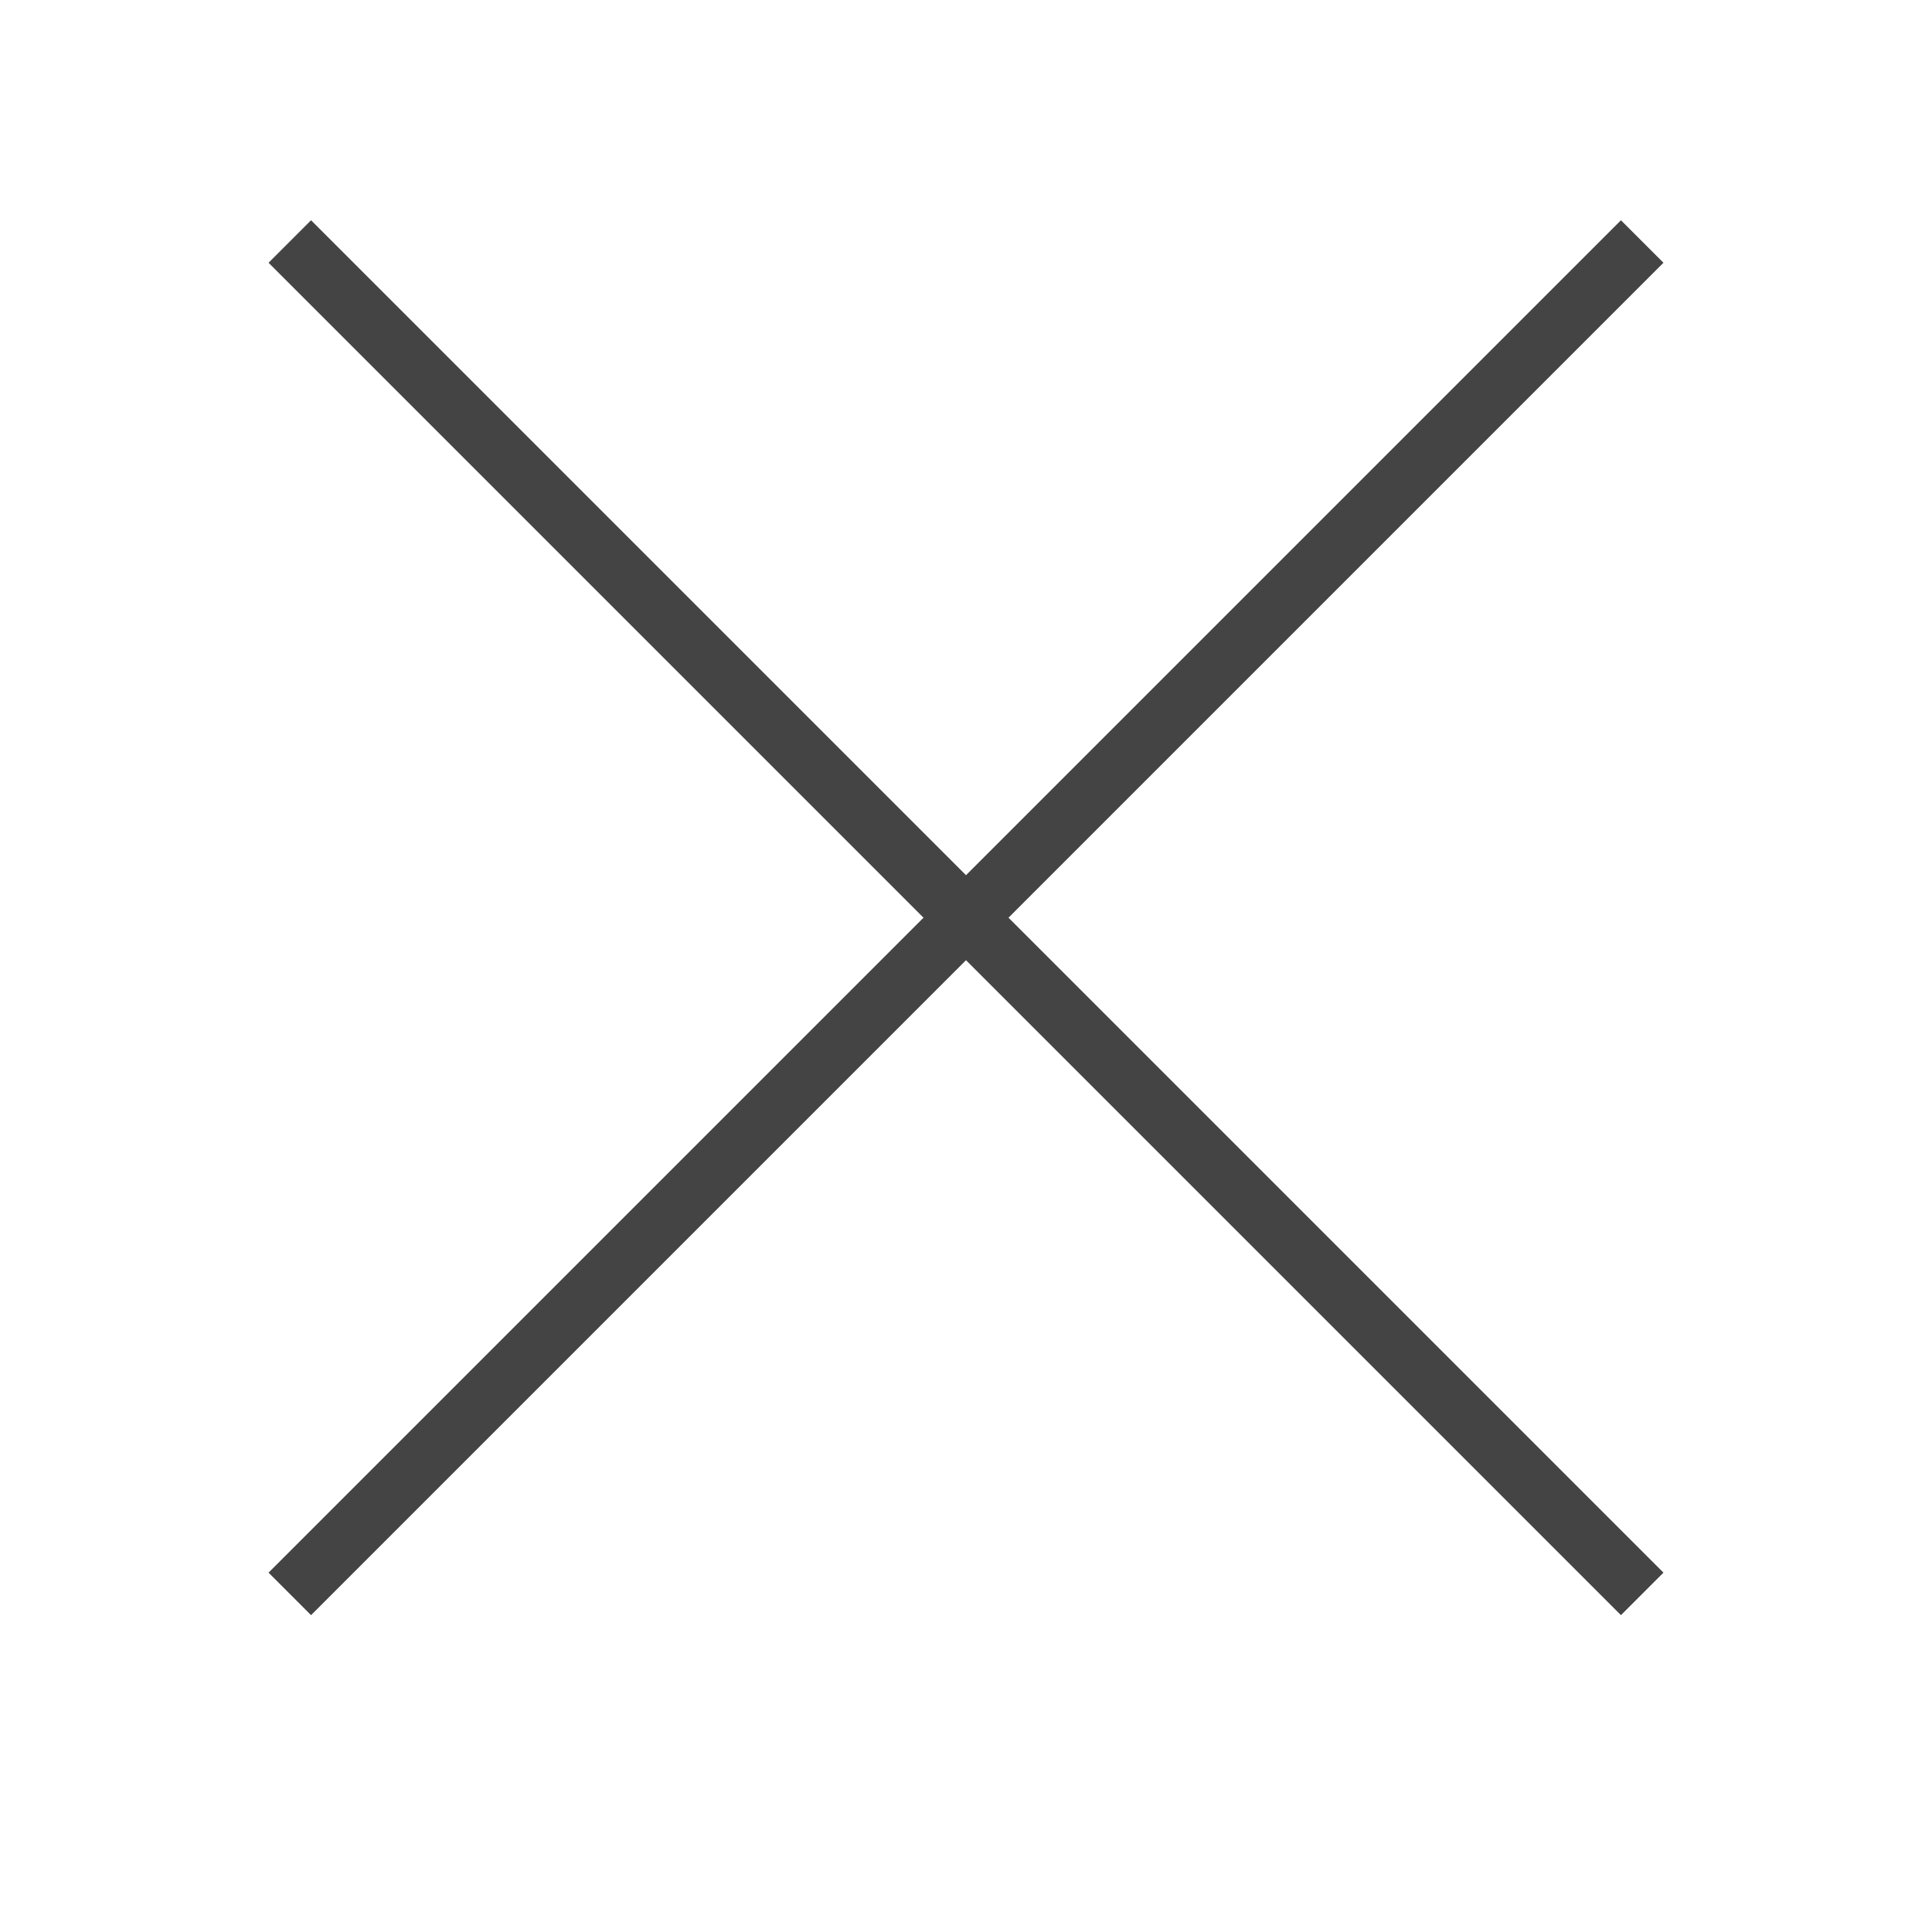<?xml version="1.0" encoding="utf-8"?>
<!-- Generated by IcoMoon.io -->
<!DOCTYPE svg PUBLIC "-//W3C//DTD SVG 1.1//EN" "http://www.w3.org/Graphics/SVG/1.1/DTD/svg11.dtd">
<svg version="1.1" xmlns="http://www.w3.org/2000/svg" xmlns:xlink="http://www.w3.org/1999/xlink" width="32" height="32" viewBox="0 0 32 32">
<path fill="#444444" d="M4.448 4.352l10.848 10.848-10.848 10.848 0.704 0.704 10.848-10.848 10.848 10.848 0.704-0.704-10.848-10.848 10.848-10.848-0.704-0.704-10.848 10.848-10.848-10.848-0.704 0.704z"></path>
</svg>
